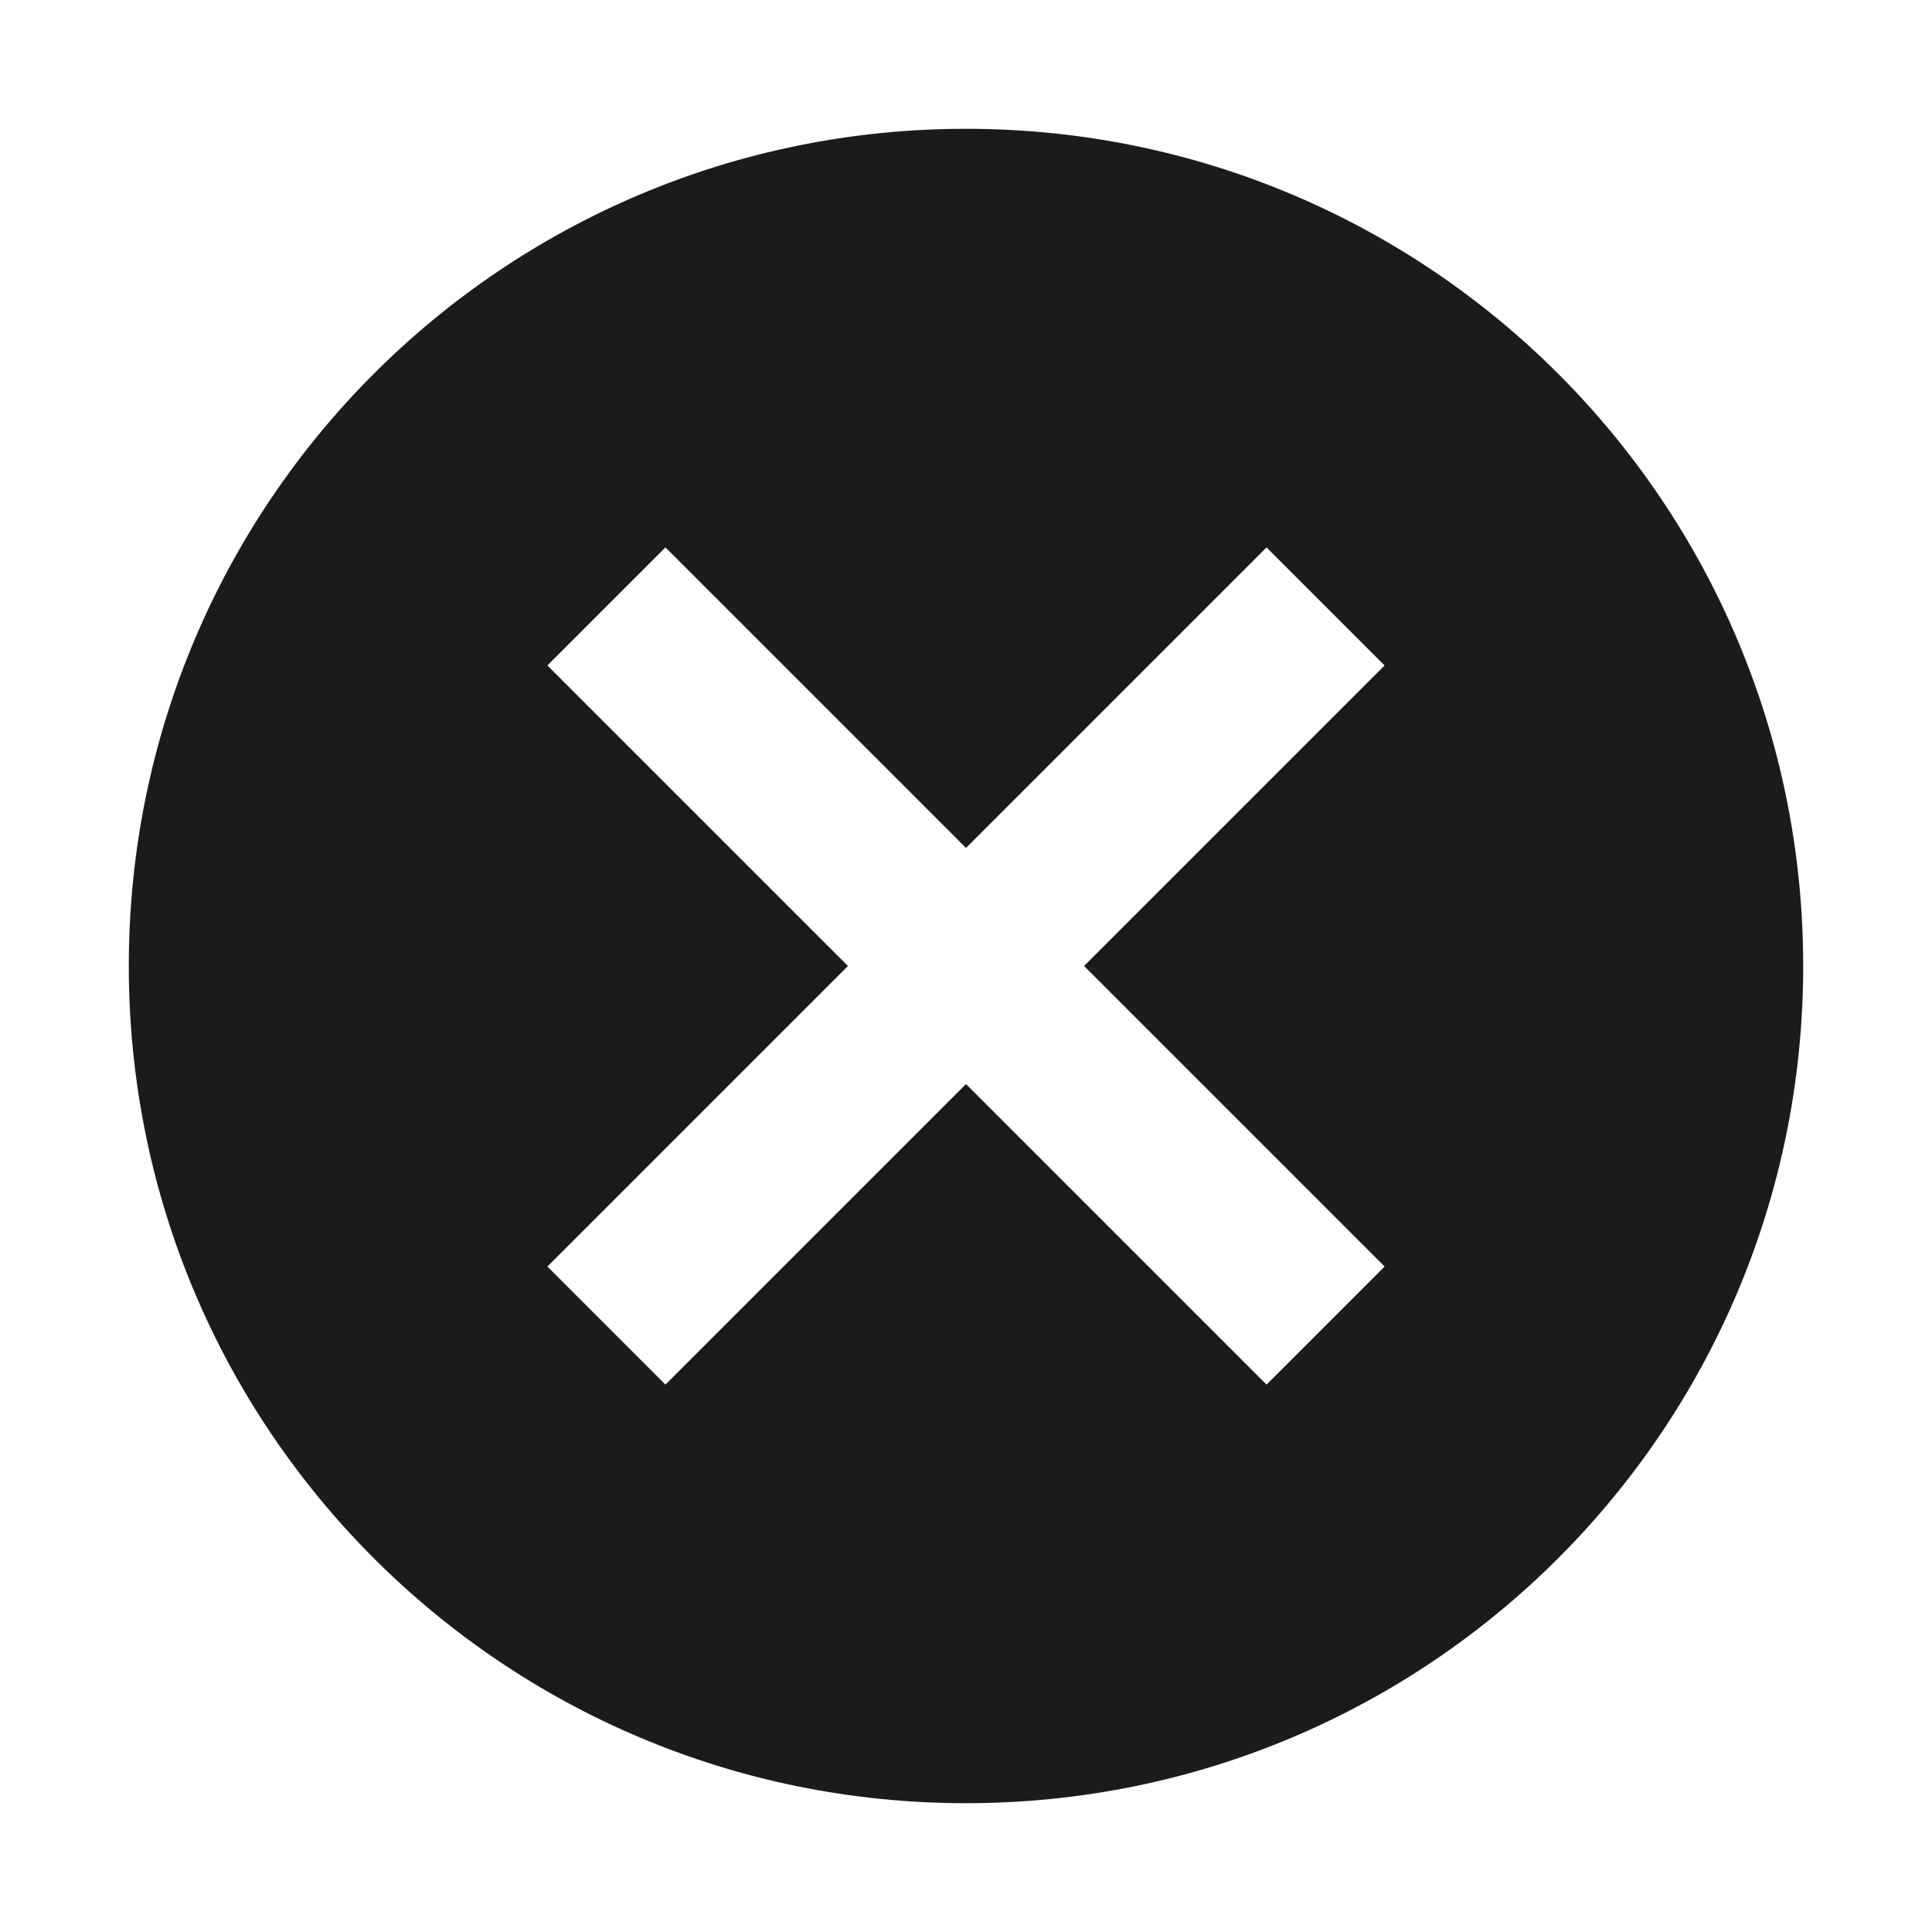 <svg width="30" height="30" viewBox="0 0 30 30" fill="none" xmlns="http://www.w3.org/2000/svg">
<path fill-rule="evenodd" clip-rule="evenodd" d="M2 15C2 7.811 7.811 2 15 2C22.189 2 28 7.811 28 15C28 22.189 22.189 28 15 28C7.811 28 2 22.189 2 15ZM19.667 21.5L21.5 19.667L16.833 15L21.5 10.333L19.667 8.5L15 13.167L10.333 8.5L8.5 10.333L13.167 15L8.5 19.667L10.333 21.5L15 16.833L19.667 21.5Z" fill="#1B1B1B"/>
</svg>
